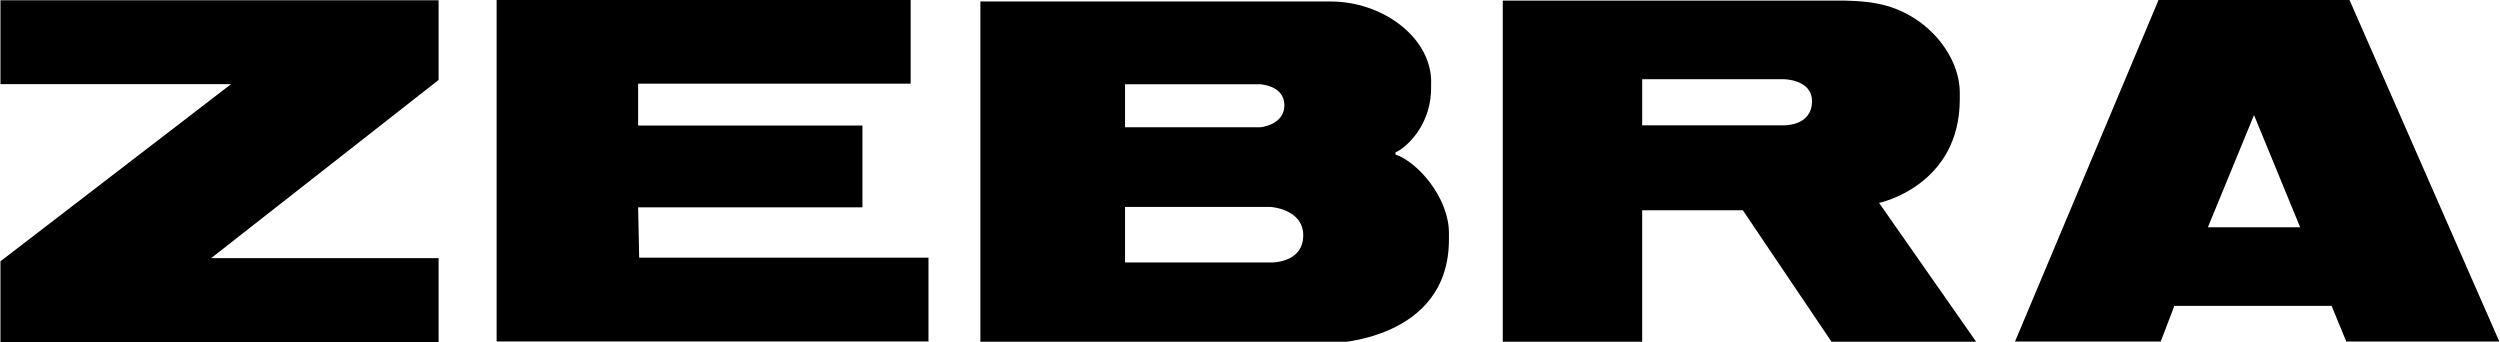 <?xml version="1.0" encoding="utf-8"?>
<!-- Generator: Adobe Illustrator 23.1.0, SVG Export Plug-In . SVG Version: 6.00 Build 0)  -->
<svg version="1.1"
	 id="svg2" inkscape:version="0.92.1 r15371" sodipodi:docname="Zebra Pen.svg" xmlns:cc="http://creativecommons.org/ns#" xmlns:dc="http://purl.org/dc/elements/1.1/" xmlns:inkscape="http://www.inkscape.org/namespaces/inkscape" xmlns:rdf="http://www.w3.org/1999/02/22-rdf-syntax-ns#" xmlns:sodipodi="http://sodipodi.sourceforge.net/DTD/sodipodi-0.dtd" xmlns:svg="http://www.w3.org/2000/svg"
	 xmlns="http://www.w3.org/2000/svg" xmlns:xlink="http://www.w3.org/1999/xlink" x="0px" y="0px" viewBox="0 0 238.5 32.6"
	 style="enable-background:new 0 0 238.5 32.6;" xml:space="preserve">
<g id="g12" transform="translate(158.343,54.127)">
	<path id="path14" inkscape:connector-curvature="0" d="M-158.3-46.1h22l-22,16.9v7.7h41.8v-8h-21.7l21.7-17v-7.6h-41.8V-46.1z"/>
</g>
<g id="g16" transform="translate(203.977,45.279)">
	<path id="path18" inkscape:connector-curvature="0" d="M-143.1-25.5h21.4v-7.8h-21.4v-4h26v-8h-39.5v32.6h41.2v-8H-143L-143.1-25.5
		L-143.1-25.5z"/>
</g>
<g id="g22">
	<g id="g28" transform="translate(249.229,41.342)">
		<path id="path30" inkscape:connector-curvature="0" d="M-128-16.3h-13.9v-5.3h13.9c0,0,3.1,0.2,3.1,2.7
			C-124.9-16.2-128-16.3-128-16.3 M-141.9-33.3h12.9c0,0,2.3,0.1,2.3,2c0,1.9-2.3,2.1-2.3,2.1h-12.9V-33.3z M-116.1-26.6v-0.2
			c1.1-0.5,3.5-2.7,3.4-6.4v-0.6c-0.2-4.1-4.7-7.4-9.6-7.4h-33.4v32.6h33.5c0,0,11.2-0.2,11.2-9.9v-0.6
			C-111-22.5-114-25.9-116.1-26.6"/>
	</g>
	<g id="g32" transform="translate(285.964,51.156)">
		<path id="path34" inkscape:connector-curvature="0" d="M-115.8-39.2h-13.5v-4.4h13.5c0,0,2.7,0,2.7,2.1
			C-113.1-39.1-115.8-39.2-115.8-39.2 M-99-41.7v-0.6c0-3.6-3.2-7.6-7.8-8.5c-1.4-0.3-3.4-0.3-3.4-0.3h-32.4v32.6h13.3v-12.6h9.6
			l8.5,12.6h13.8l-9.3-13.3C-106.7-31.8-99-33.4-99-41.7"/>
	</g>
	<g id="g36" transform="translate(316.334,43.879)">
		<path id="path38" inkscape:connector-curvature="0" d="M-105.7-22.2l4.4-10.7l4.4,10.7H-105.7z M-92.2-43.9h-18.2l-13.7,32.6h13.9
			l1.3-3.4h15l1.4,3.4h14.6L-92.2-43.9z"/>
	</g>
</g>
</svg>
